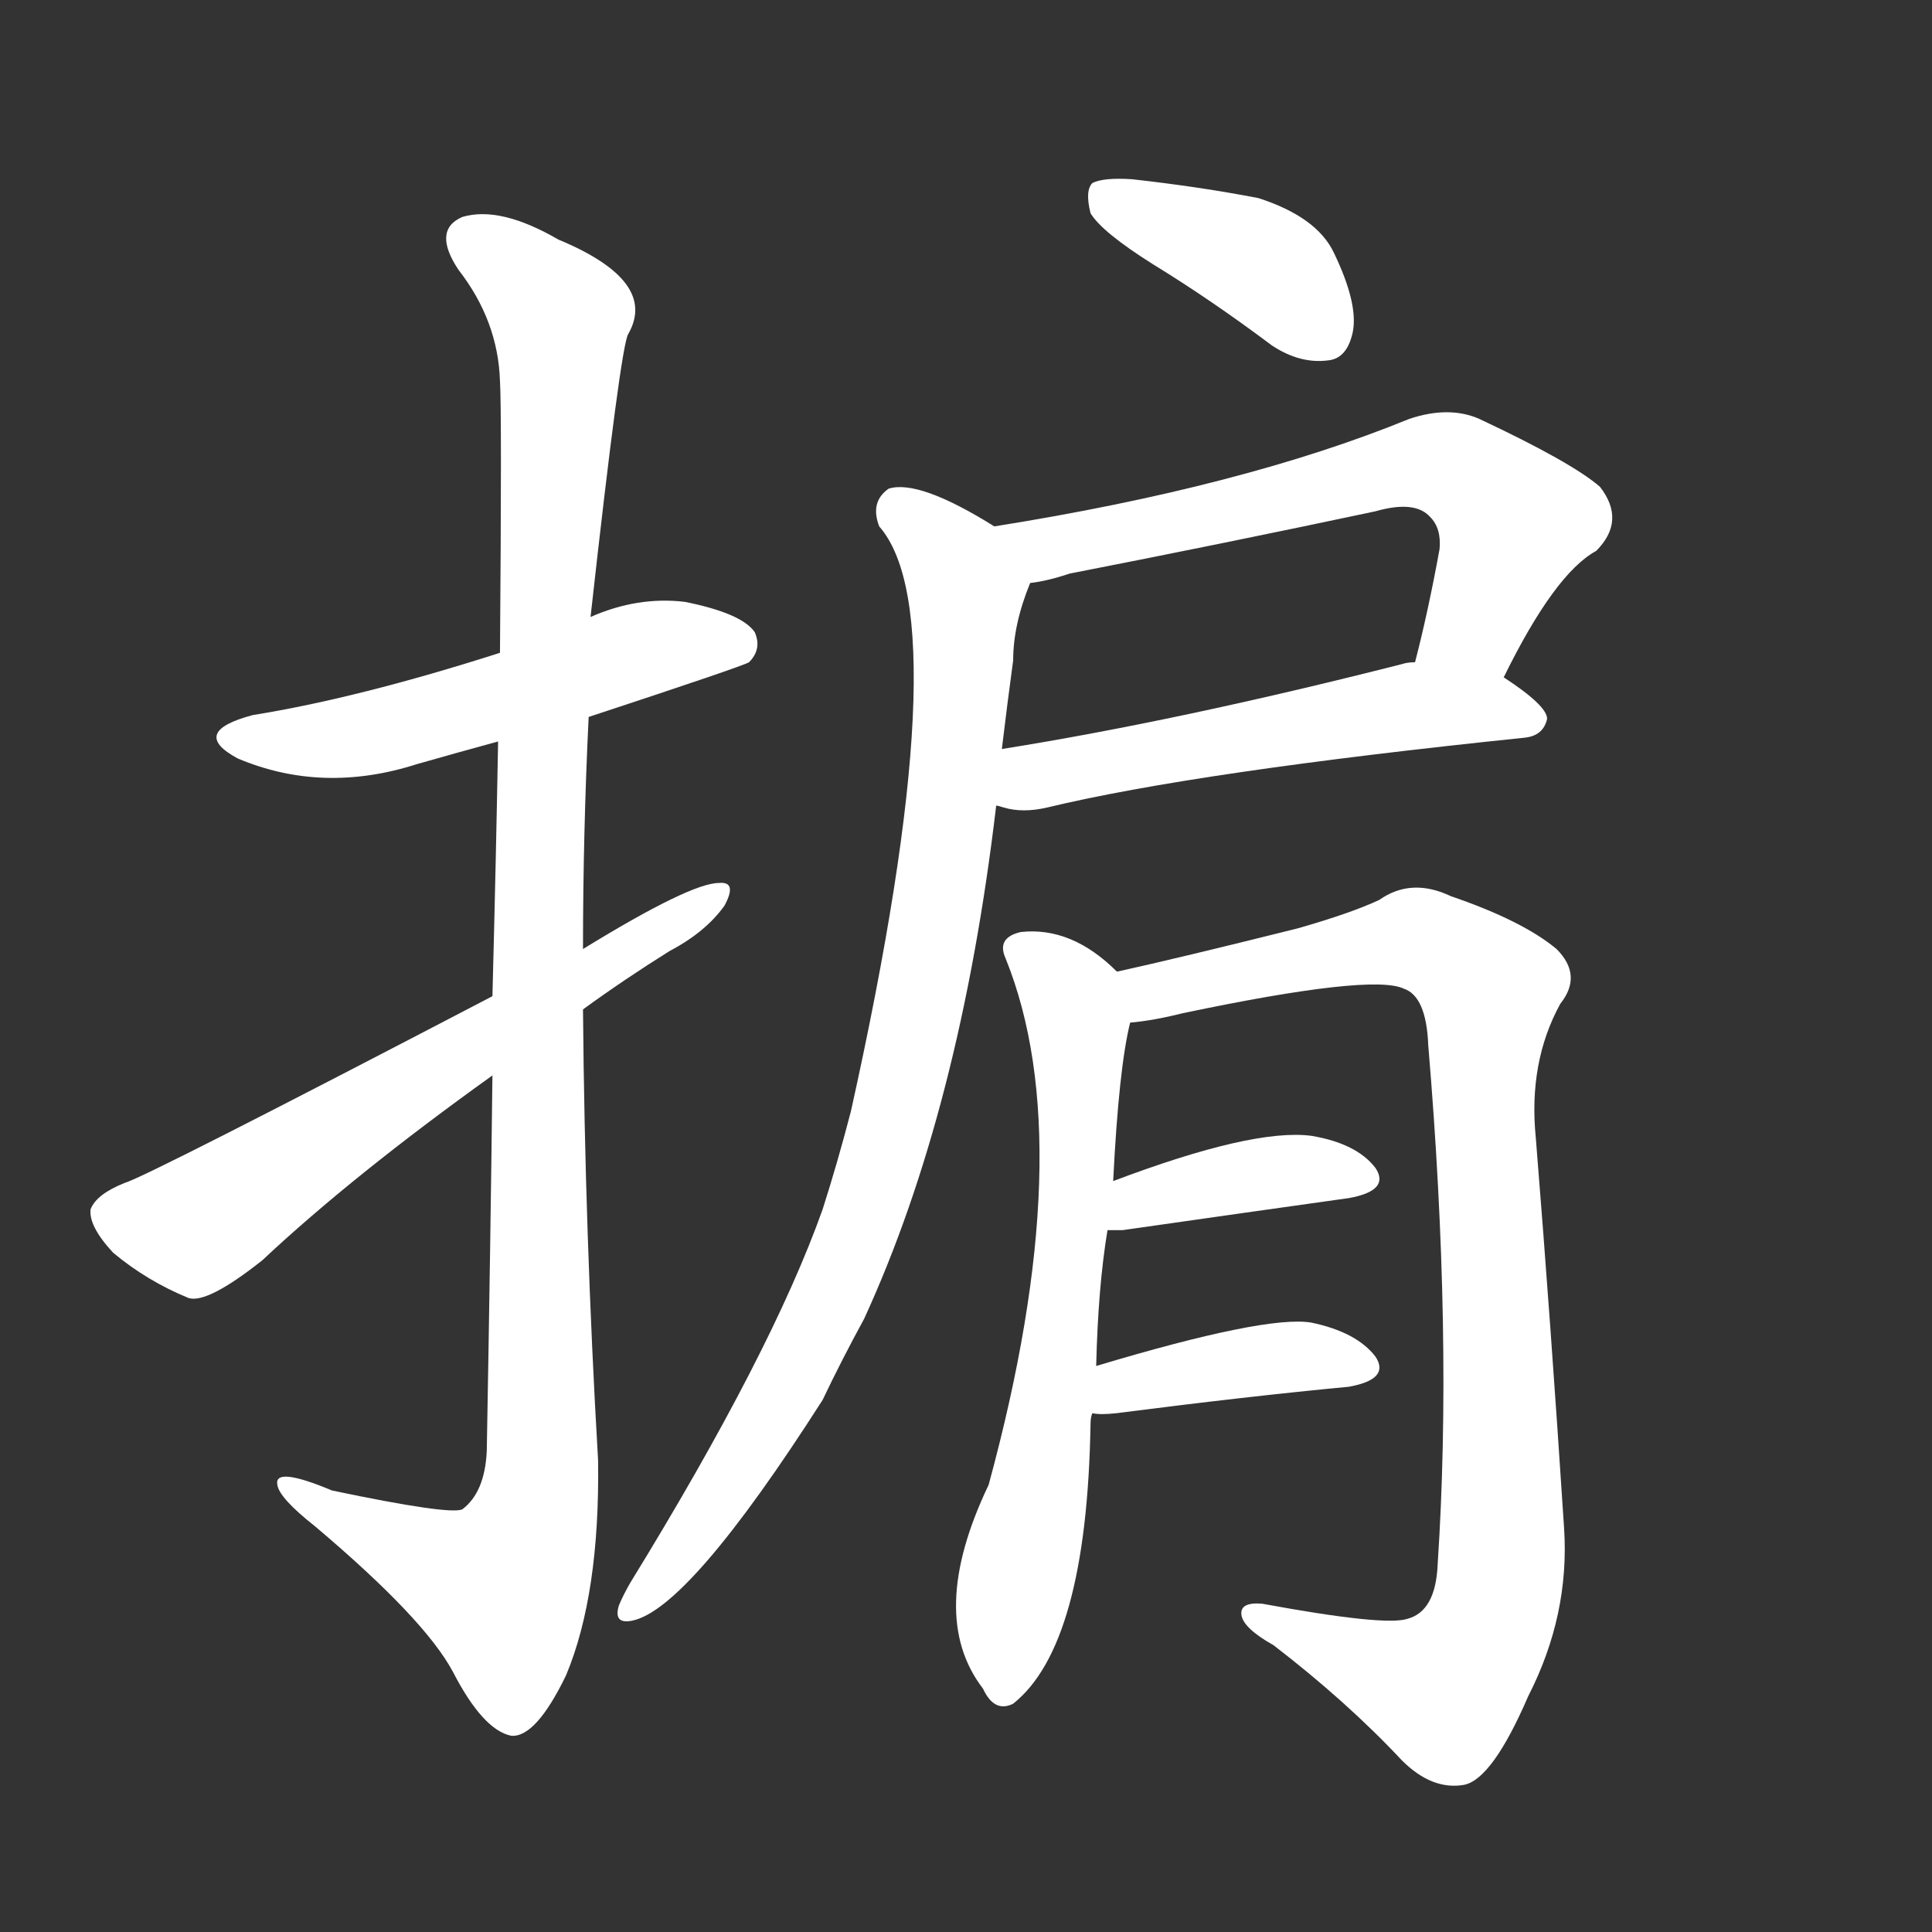 <svg version="1.1" viewBox="0 0 1024 1024" xmlns="http://www.w3.org/2000/svg">
  <rect x="0" y="0" width="1024" height="1024" fill="#333333" stroke="none"/>
  <g transform="scale(1, -1) translate(0, -900)">
    <style type="text/css">
        .stroke1 {fill: #FFFFFF;}
        .stroke2 {fill: #FFFFFF;}
        .stroke3 {fill: #FFFFFF;}
        .stroke4 {fill: #FFFFFF;}
        .stroke5 {fill: #FFFFFF;}
        .stroke6 {fill: #FFFFFF;}
        .stroke7 {fill: #FFFFFF;}
        .stroke8 {fill: #FFFFFF;}
        .stroke9 {fill: #FFFFFF;}
        .stroke10 {fill: #FFFFFF;}
        .stroke11 {fill: #FFFFFF;}
        .stroke12 {fill: #FFFFFF;}
        .stroke13 {fill: #FFFFFF;}
        .stroke14 {fill: #FFFFFF;}
        .stroke15 {fill: #FFFFFF;}
        .stroke16 {fill: #FFFFFF;}
        .stroke17 {fill: #FFFFFF;}
        .stroke18 {fill: #FFFFFF;}
        .stroke19 {fill: #FFFFFF;}
        .stroke20 {fill: #FFFFFF;}
        text {
            font-family: Helvetica;
            font-size: 50px;
            fill: #FFFFFF;}
            paint-order: stroke;
            stroke: #000000;
            stroke-width: 4px;
            stroke-linecap: butt;
            stroke-linejoin: miter;
            font-weight: 800;
        }
    </style>

    <path d="M 312 520 Q 394 547 397 549 Q 404 556 400 565 Q 393 575 363 581 Q 338 584 313 573 L 265 554 Q 190 530 134 521 Q 100 512 126 498 Q 171 479 221 495 Q 242 501 264 507 L 312 520 Z" class="stroke1"/>
    <path d="M 261 330 Q 260 242 258 131 Q 257 109 245 100 Q 238 97 176 110 Q 145 123 147 113 Q 148 106 167 91 Q 225 42 240 14 Q 256 -17 271 -20 Q 284 -21 300 12 Q 318 55 317 126 Q 310 246 309 365 L 309 397 Q 309 458 312 520 L 313 573 Q 329 717 333 723 Q 349 751 296 773 Q 265 791 245 785 Q 229 778 243 757 Q 264 730 265 698 Q 266 682 265 554 L 264 507 Q 263 449 261 372 L 261 330 Z" class="stroke2"/>
    <path d="M 261 372 Q 77 276 66 273 Q 51 267 48 259 Q 47 250 60 236 Q 78 221 100 212 Q 110 209 139 232 Q 187 277 261 330 L 309 365 Q 331 381 355 396 Q 374 406 384 420 Q 391 433 381 432 Q 366 432 309 397 L 261 372 Z" class="stroke3"/>
    <path d="M 611 760 Q 642 741 674 717 Q 689 707 704 709 Q 714 710 717 724 Q 720 739 707 766 Q 698 785 667 795 Q 636 801 600 805 Q 585 806 579 803 Q 575 799 578 787 Q 584 777 611 760 Z" class="stroke4"/>
    <path d="M 797 541 Q 824 596 846 608 Q 862 624 848 642 Q 833 655 784 678 Q 768 685 747 678 Q 659 642 527 621 C 497 616 517 585 546 591 Q 555 592 567 596 Q 649 612 729 629 Q 750 635 758 626 Q 764 620 763 609 Q 757 576 750 549 C 743 520 783 514 797 541 Z" class="stroke5"/>
    <path d="M 528 473 Q 529 473 532 472 Q 542 469 555 472 Q 634 491 808 509 Q 818 510 820 519 Q 820 526 797 541 L 750 549 Q 746 549 743 548 Q 625 518 531 503 C 501 498 499 480 528 473 Z" class="stroke6"/>
    <path d="M 527 621 Q 487 646 471 641 Q 461 634 466 621 Q 509 572 451 311 Q 444 284 436 259 Q 409 183 334 61 Q 330 54 328 49 Q 325 39 335 41 Q 365 47 436 158 Q 446 179 458 201 Q 509 312 528 473 L 531 503 Q 534 528 537 550 Q 537 569 546 591 C 551 607 551 607 527 621 Z" class="stroke7"/>
    <path d="M 581 176 Q 582 218 587 248 L 590 274 Q 593 334 599 358 C 603 376 603 376 592 385 Q 568 409 541 406 Q 528 403 533 392 Q 573 293 524 113 Q 491 44 521 5 Q 527 -8 537 -3 Q 576 28 578 145 Q 578 149 579 151 L 581 176 Z" class="stroke8"/>
    <path d="M 599 358 Q 611 359 627 363 Q 727 384 744 376 Q 756 372 757 346 Q 770 192 762 71 Q 761 46 746 42 Q 734 38 669 50 Q 657 51 658 44 Q 659 37 675 28 Q 714 -2 743 -33 Q 759 -49 776 -46 Q 791 -43 810 1 Q 832 44 829 90 Q 822 198 814 297 Q 810 337 827 368 Q 839 383 825 397 Q 807 412 769 425 Q 748 435 731 423 Q 716 416 688 408 Q 624 392 592 385 C 563 378 569 353 599 358 Z" class="stroke9"/>
    <path d="M 587 248 Q 590 248 595 248 Q 665 258 715 265 Q 737 269 729 281 Q 719 294 695 298 Q 664 302 590 274 C 562 263 557 248 587 248 Z" class="stroke10"/>
    <path d="M 579 151 Q 583 150 592 151 Q 662 160 715 165 Q 737 169 729 181 Q 719 194 695 199 Q 671 203 581 176 C 552 167 549 154 579 151 Z" class="stroke11"/>
</g></svg>